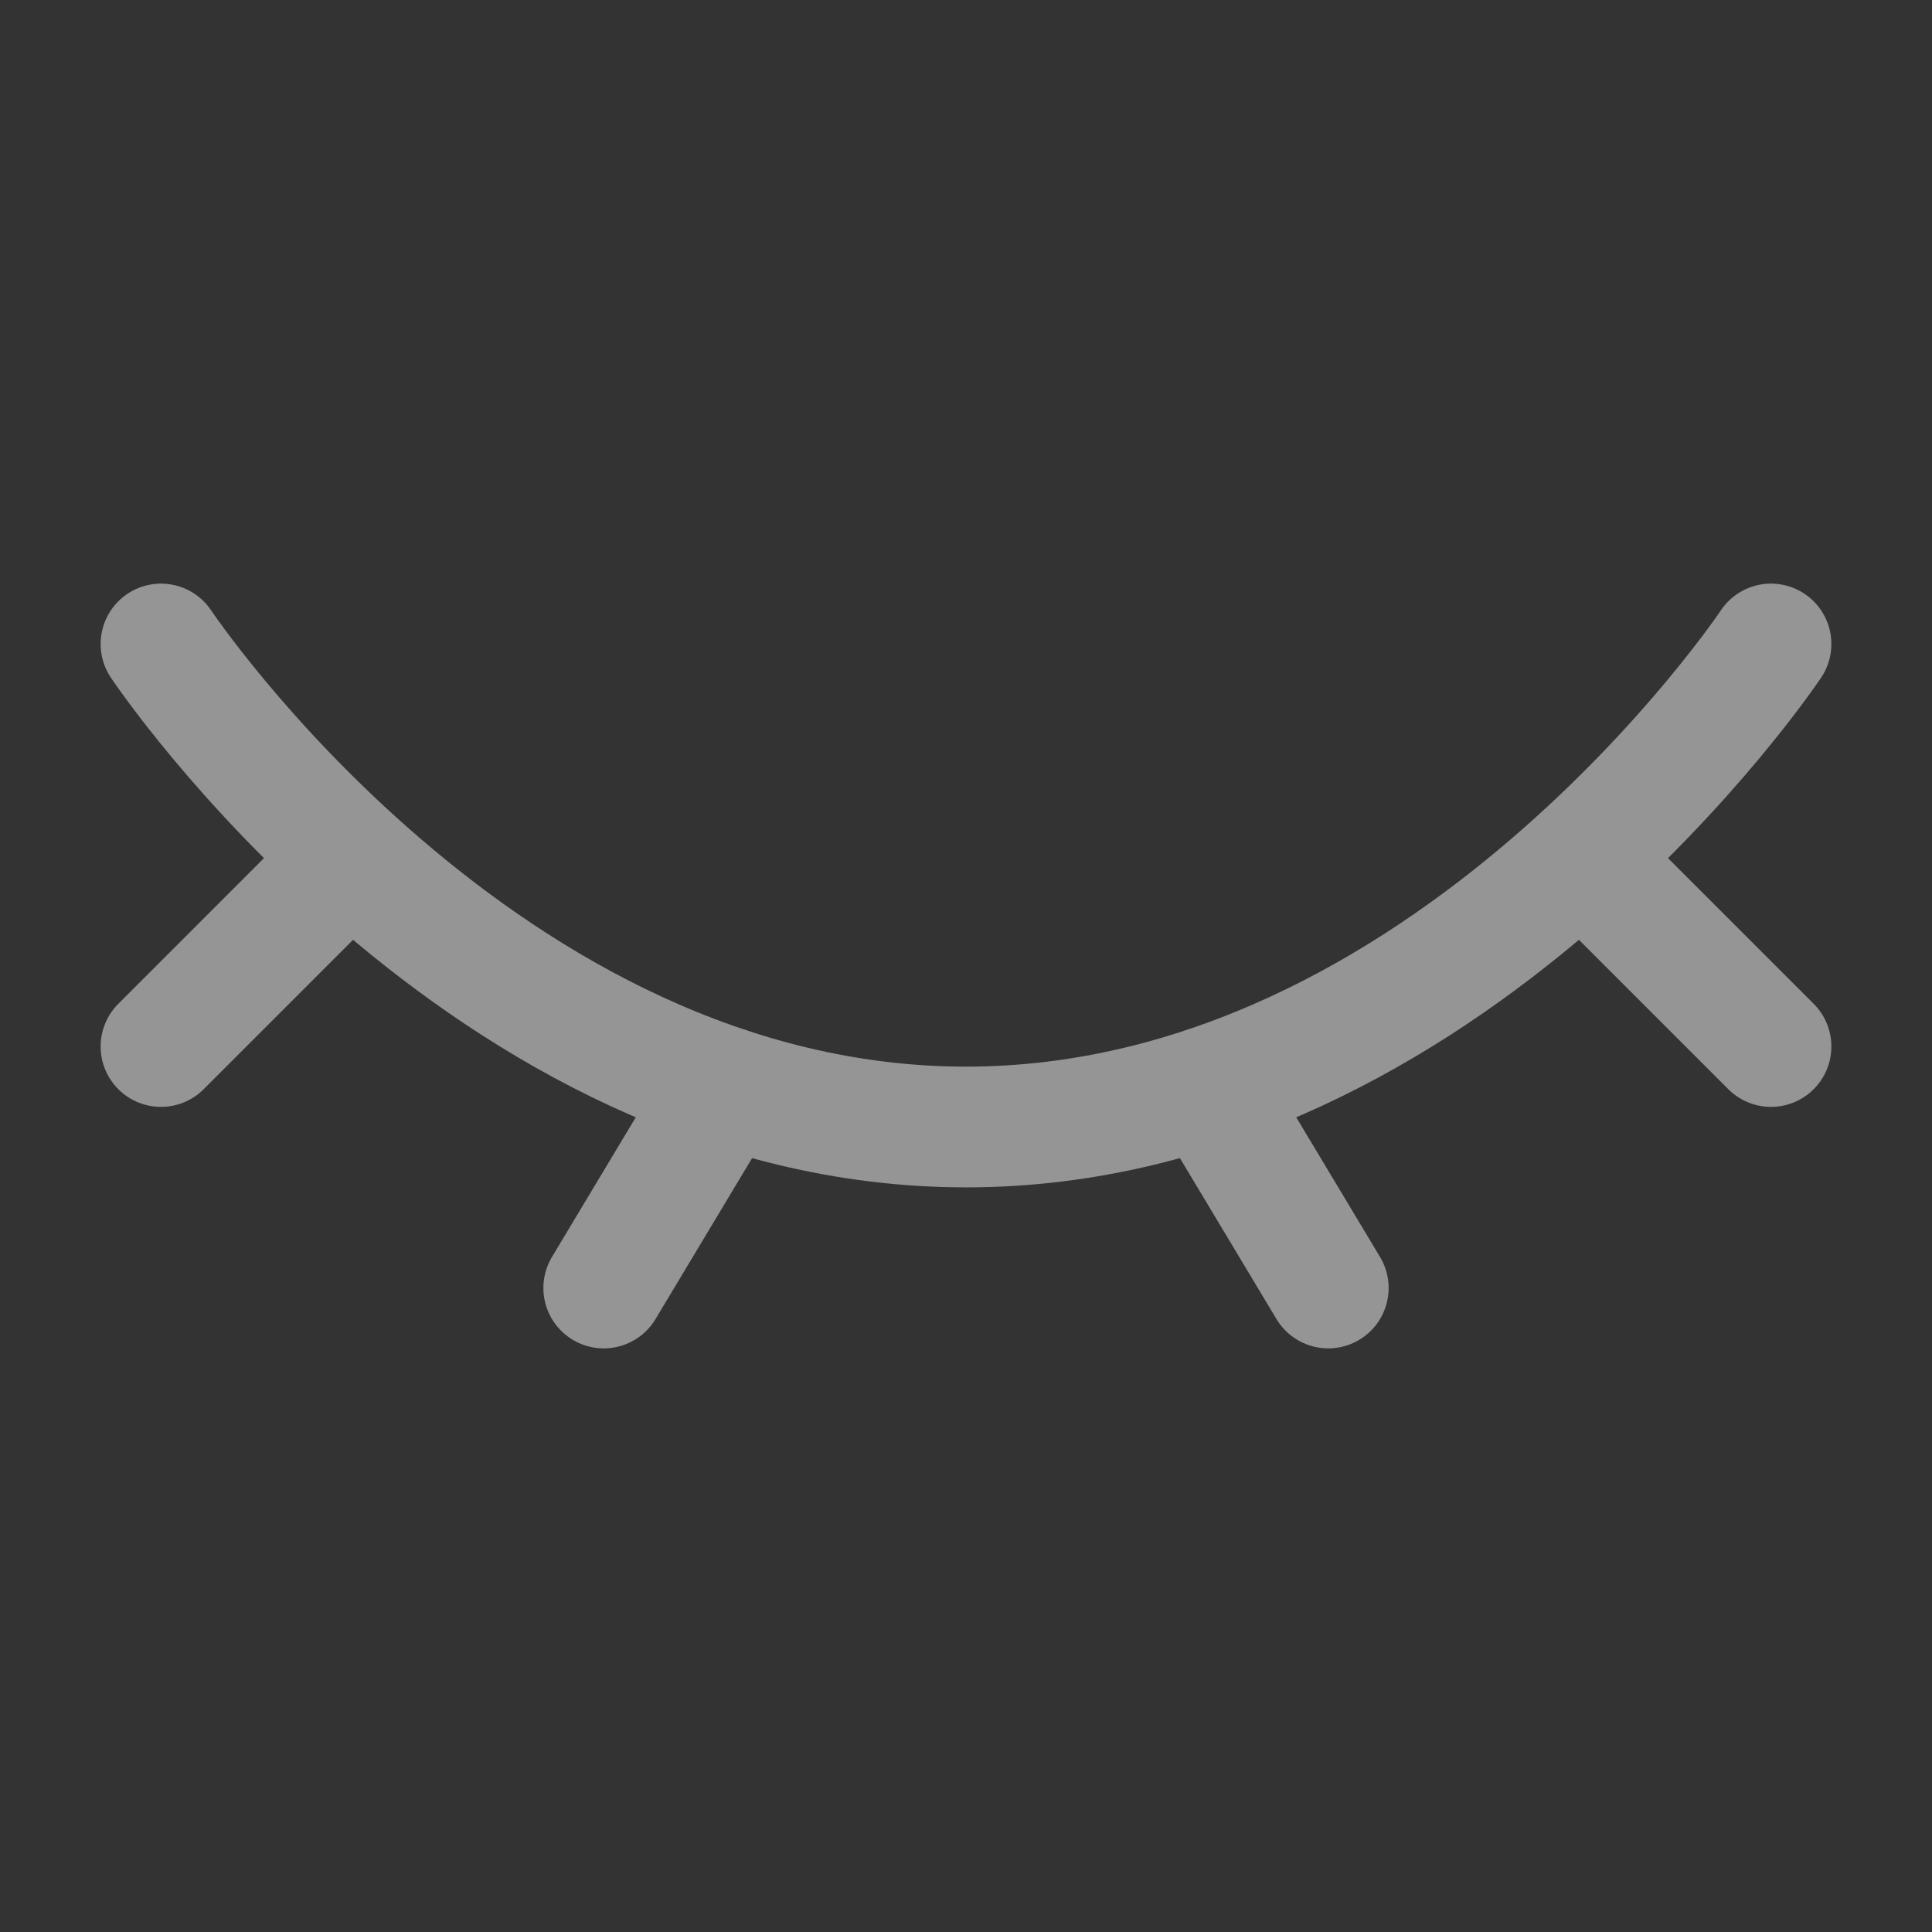 <svg width="24" height="24" viewBox="0 0 24 24" fill="none" xmlns="http://www.w3.org/2000/svg">
<rect x="0" y="0" width="24" height="24" fill="#333333" stroke="none"/>
<g opacity="0.48">
<path d="M22 8C22 8 18 14 12 14C6 14 2 8 2 8" stroke="white" stroke-width="1.5" stroke-linecap="round"/>
<path d="M15 13.5L16.5 16" stroke="white" stroke-width="1.5" stroke-linecap="round" stroke-linejoin="round"/>
<path d="M20 11L22 13" stroke="white" stroke-width="1.5" stroke-linecap="round" stroke-linejoin="round"/>
<path d="M2 13L4 11" stroke="white" stroke-width="1.5" stroke-linecap="round" stroke-linejoin="round"/>
<path d="M9 13.5L7.5 16" stroke="white" stroke-width="1.5" stroke-linecap="round" stroke-linejoin="round"/>
</g>
</svg>
